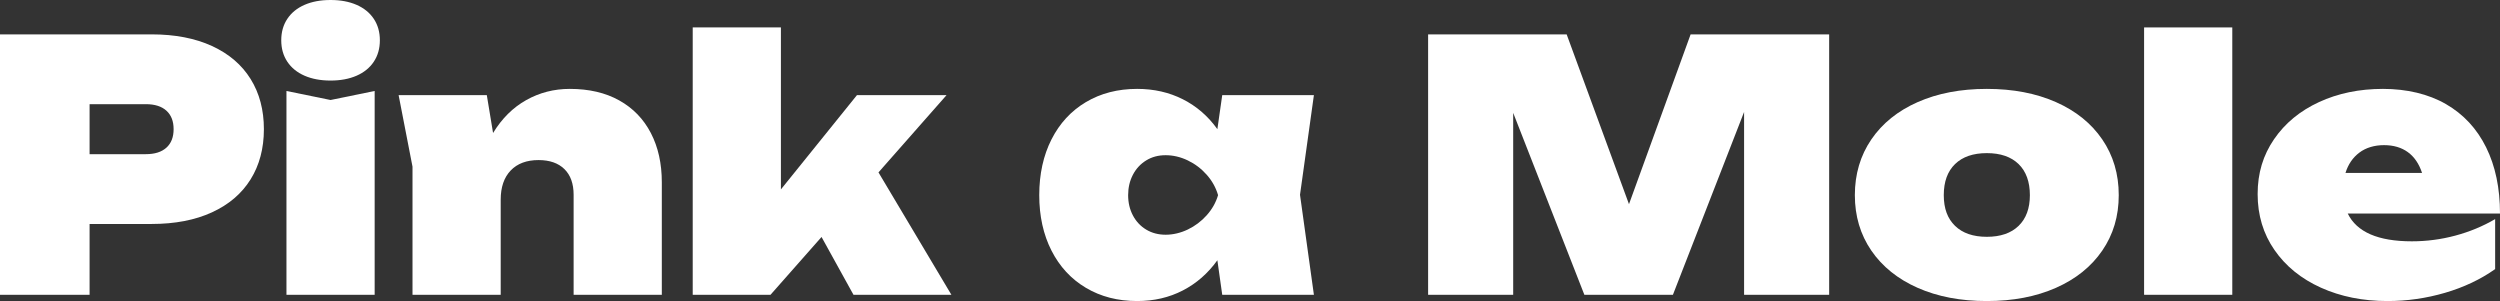 <?xml version="1.0" encoding="UTF-8"?>
<svg id="Capa_2" data-name="Capa 2" xmlns="http://www.w3.org/2000/svg" viewBox="0 0 863.99 104.04">
  <rect x="0" y="0" width="863.99" height="104.04" fill="#333333" stroke="none"/>
  <defs>
    <style>
      .cls-1 {
        fill: #fff;
      }
    </style>
  </defs>
  <g id="Capa_1-2" data-name="Capa 1">
    <g>
      <path class="cls-1" d="M73.26,15.9c5.84,2.68,10.29,6.48,13.35,11.4,3.06,4.92,4.59,10.7,4.59,17.34s-1.53,12.42-4.59,17.34c-3.06,4.92-7.51,8.72-13.35,11.4-5.84,2.68-12.78,4.02-20.82,4.02h-21.48v24.48H0V11.88h52.44c8.04,0,14.98,1.34,20.82,4.02ZM50.4,53.28c3.08,0,5.45-.75,7.11-2.25,1.66-1.5,2.49-3.63,2.49-6.39s-.83-4.89-2.49-6.39c-1.66-1.5-4.03-2.25-7.11-2.25h-19.44v17.28h19.44Z"/>
      <path class="cls-1" d="M99.3,6.51c1.4-2.1,3.38-3.71,5.94-4.83,2.56-1.12,5.56-1.68,9-1.68s6.44.56,9,1.68c2.56,1.12,4.54,2.73,5.94,4.83,1.4,2.1,2.1,4.57,2.1,7.41s-.7,5.31-2.1,7.41c-1.4,2.1-3.38,3.71-5.94,4.83-2.56,1.12-5.56,1.68-9,1.68s-6.44-.56-9-1.68c-2.56-1.12-4.54-2.73-5.94-4.83-1.4-2.1-2.1-4.57-2.1-7.41s.7-5.31,2.1-7.41ZM114.24,34.56l15.24-3.12v70.44h-30.48V31.44l15.24,3.12Z"/>
      <path class="cls-1" d="M168.24,32.88l2.16,13.08c3.04-5,6.86-8.79,11.46-11.37,4.6-2.58,9.62-3.87,15.06-3.87,6.64,0,12.34,1.33,17.1,3.99,4.76,2.66,8.4,6.42,10.92,11.28,2.52,4.86,3.78,10.53,3.78,17.01v38.88h-30.48v-34.56c0-3.84-1.06-6.8-3.18-8.88-2.12-2.08-5.1-3.12-8.94-3.12-4.12,0-7.33,1.2-9.63,3.6-2.3,2.4-3.45,5.76-3.45,10.08v32.88h-30.48v-44.28l-4.8-24.72h30.48Z"/>
      <path class="cls-1" d="M239.4,9.48h30.48v55.98l26.28-32.58h30.96l-23.52,26.7,25.2,42.3h-33.84l-11.04-19.98-17.64,19.98h-26.88V9.48Z"/>
      <path class="cls-1" d="M420.72,89.94c-3.24,4.52-7.22,8-11.94,10.44-4.72,2.44-9.98,3.66-15.78,3.66-6.68,0-12.58-1.52-17.7-4.56-5.12-3.04-9.09-7.33-11.91-12.87s-4.23-11.93-4.23-19.17,1.41-13.7,4.23-19.26c2.82-5.56,6.79-9.86,11.91-12.9,5.12-3.04,11.02-4.56,17.7-4.56,5.8,0,11.07,1.2,15.81,3.6,4.74,2.4,8.71,5.84,11.91,10.32l1.68-11.76h31.68l-4.8,34.44,4.8,34.56h-31.68l-1.68-11.94ZM391.53,74.46c1.1,2.08,2.63,3.71,4.59,4.89,1.96,1.18,4.2,1.77,6.72,1.77s5.15-.6,7.65-1.8c2.5-1.2,4.68-2.84,6.54-4.92,1.86-2.08,3.17-4.4,3.93-6.96-.76-2.6-2.07-4.95-3.93-7.05-1.86-2.1-4.04-3.75-6.54-4.95-2.5-1.2-5.05-1.8-7.65-1.8s-4.76.6-6.72,1.8c-1.96,1.2-3.49,2.85-4.59,4.95-1.1,2.1-1.65,4.45-1.65,7.05s.55,4.94,1.65,7.02Z"/>
      <path class="cls-1" d="M632.15,101.88h-29.4v-63.18l-24.6,63.18h-30.6l-24.6-62.88v62.88h-29.4V11.88h47.88l21.54,58.68,21.3-58.68h47.88v90Z"/>
      <path class="cls-1" d="M662.75,99.48c-6.88-3.04-12.22-7.33-16.02-12.87-3.8-5.54-5.7-11.93-5.7-19.17s1.9-13.7,5.7-19.26c3.8-5.56,9.14-9.86,16.02-12.9s14.84-4.56,23.88-4.56,17,1.52,23.88,4.56c6.88,3.04,12.22,7.34,16.02,12.9,3.8,5.56,5.7,11.98,5.7,19.26s-1.9,13.63-5.7,19.17c-3.8,5.54-9.14,9.83-16.02,12.87-6.88,3.04-14.84,4.56-23.88,4.56s-17-1.52-23.88-4.56ZM675.66,78.06c2.6,2.52,6.26,3.78,10.98,3.78s8.38-1.26,10.98-3.78c2.6-2.52,3.9-6.06,3.9-10.62s-1.3-8.22-3.9-10.74c-2.6-2.52-6.26-3.78-10.98-3.78s-8.38,1.26-10.98,3.78c-2.6,2.52-3.9,6.1-3.9,10.74s1.3,8.1,3.9,10.62Z"/>
      <path class="cls-1" d="M771.47,9.48v92.4h-30.48V9.48h30.48Z"/>
      <path class="cls-1" d="M802.1,99.42c-6.82-3.08-12.17-7.42-16.05-13.02-3.88-5.6-5.82-12.04-5.82-19.32s1.89-13.44,5.67-18.96c3.78-5.52,8.96-9.8,15.54-12.84,6.58-3.04,13.95-4.56,22.11-4.56s15.69,1.75,21.75,5.25c6.06,3.5,10.69,8.48,13.89,14.94s4.8,14.09,4.8,22.89h-52.62c3.12,6.4,10.5,9.6,22.14,9.6,5.12,0,10.14-.66,15.06-1.98s9.5-3.22,13.74-5.7v17.28c-5.04,3.56-10.81,6.29-17.31,8.19s-13.13,2.85-19.89,2.85c-8.52,0-16.19-1.54-23.01-4.62ZM837.05,59.76c-1.04-3.16-2.67-5.55-4.89-7.17-2.22-1.62-4.97-2.43-8.25-2.43s-6.24.86-8.52,2.58-3.88,4.06-4.8,7.02h26.46Z"/>
    </g>
  </g>
</svg>